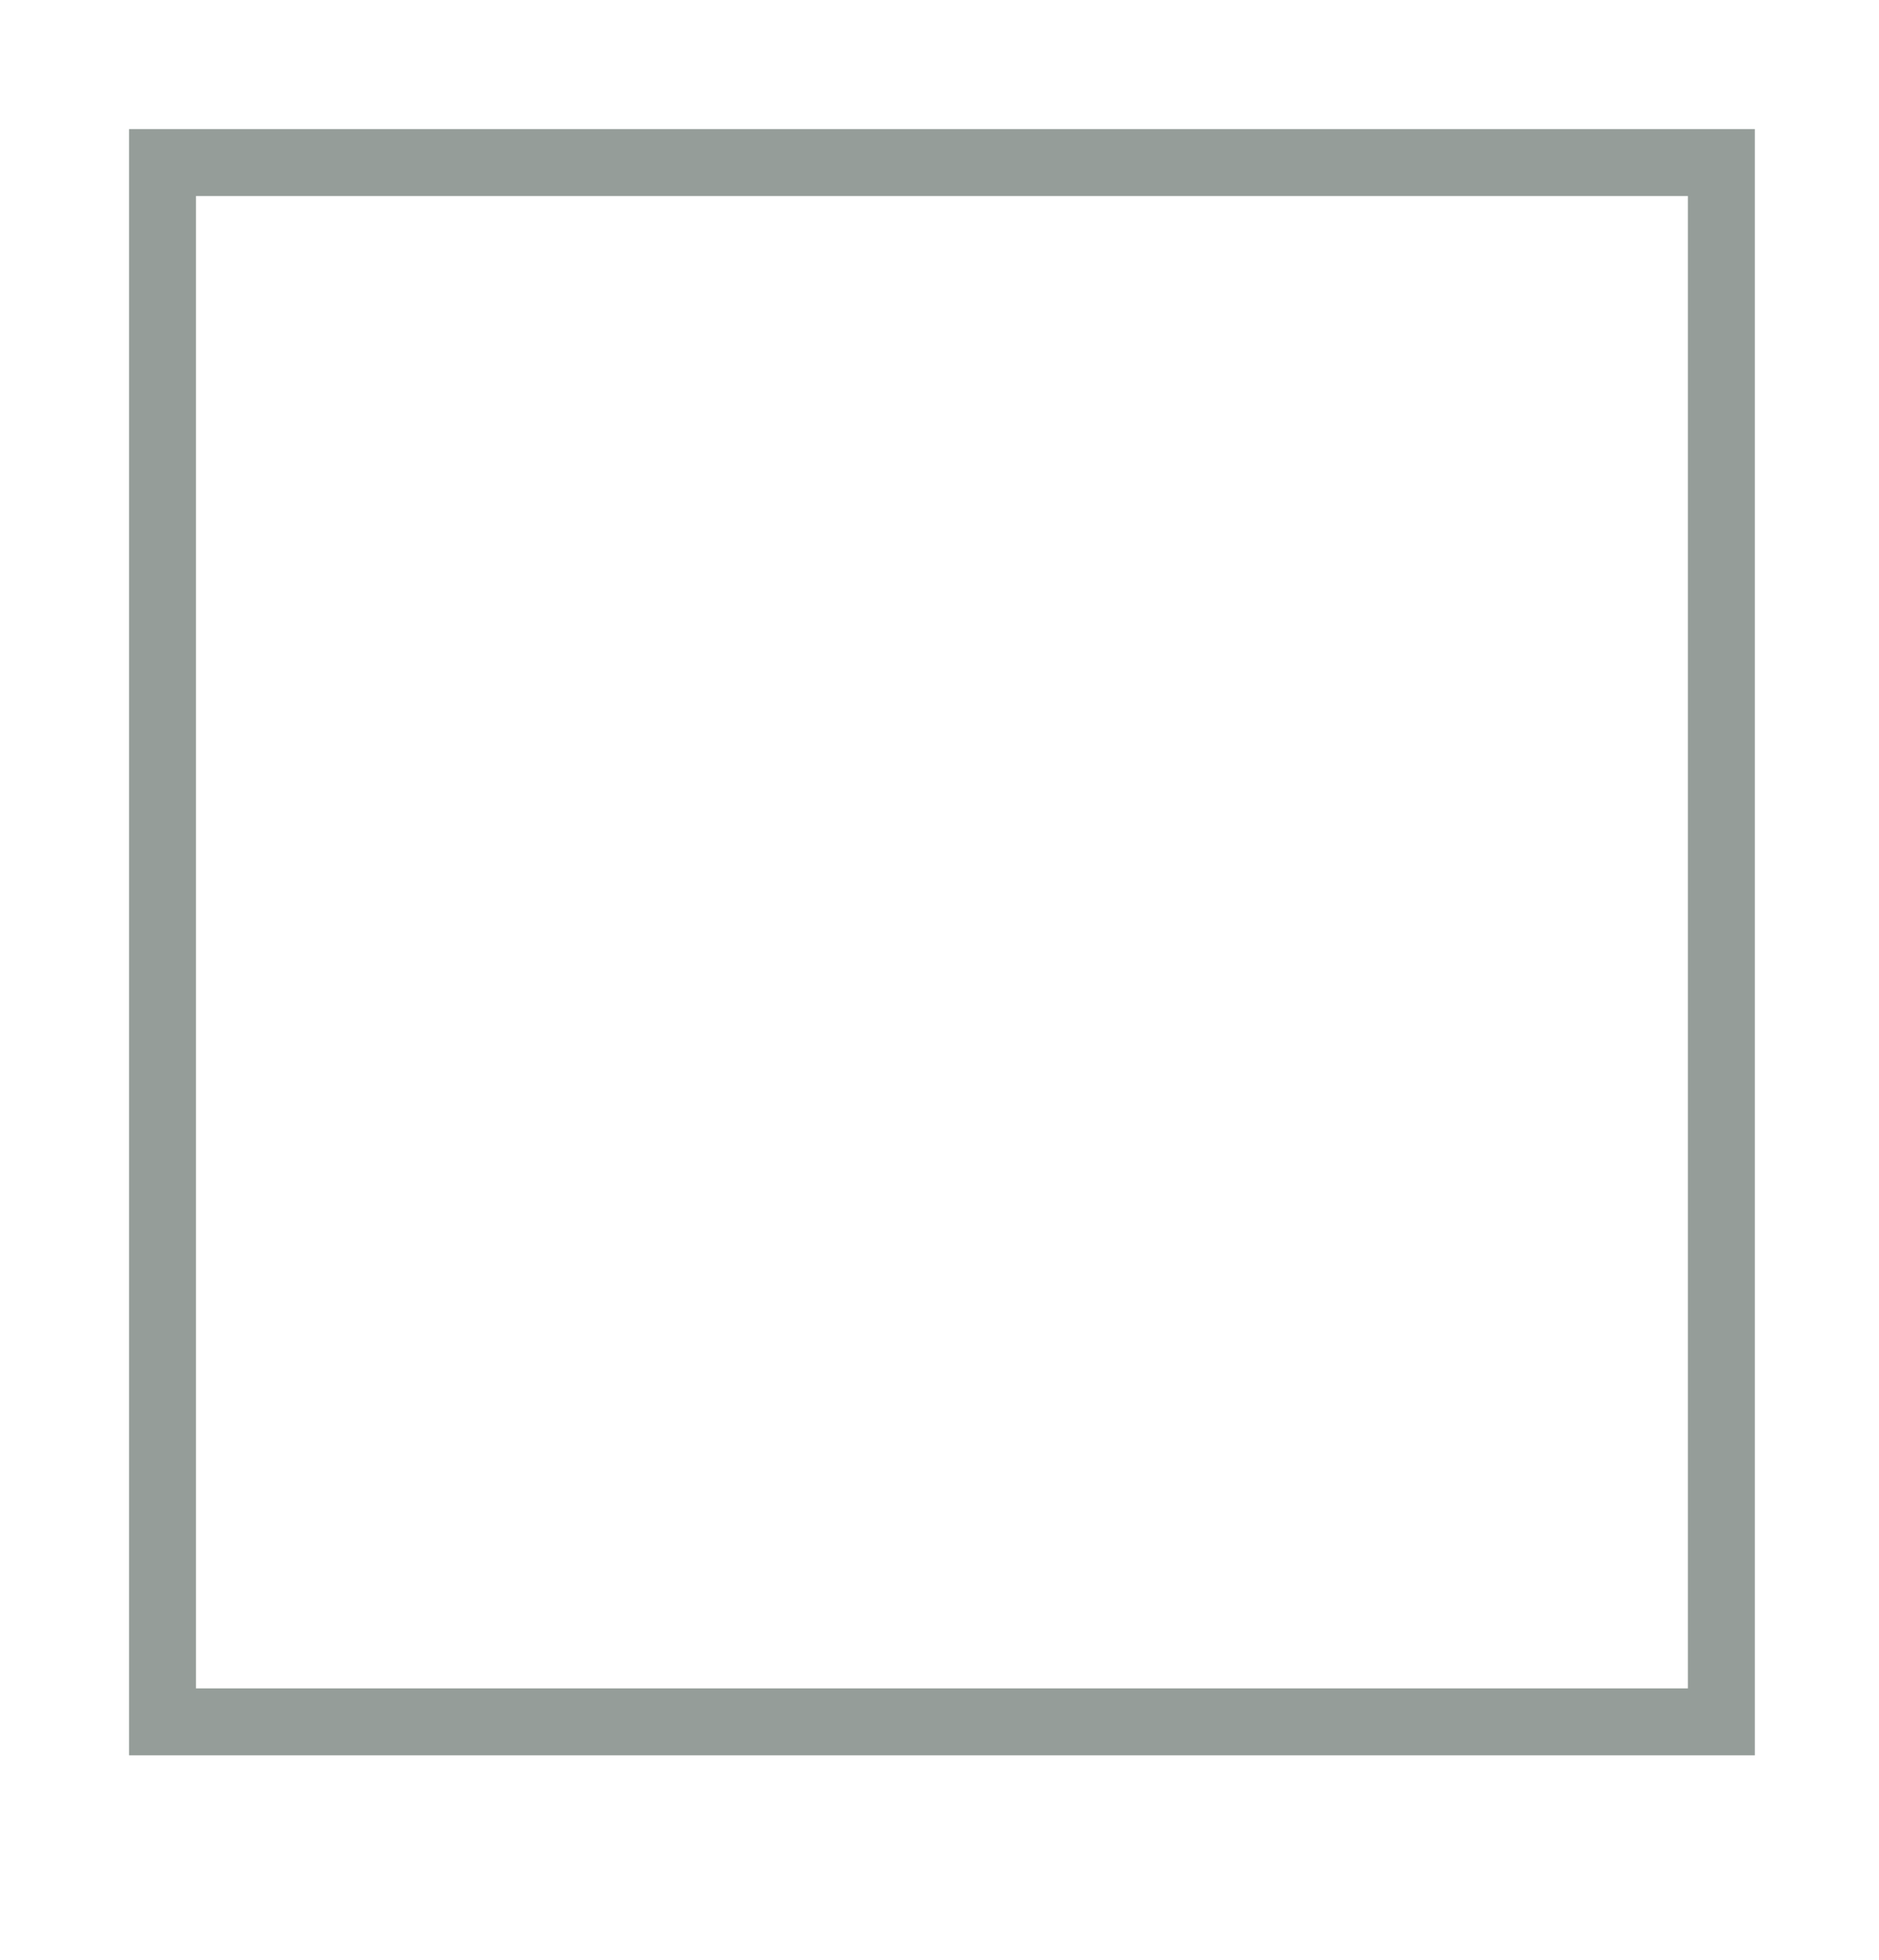 <svg version="1.2" xmlns="http://www.w3.org/2000/svg" viewBox="0 0 233 243" width="233" height="243">
	<title>only-move--svg</title>
	<style>
		.s0 { fill: #959d99 } 
	</style>
	<g id="Layer">
		<g id="Layer">
			<path id="Layer" fill-rule="evenodd" class="s0" d="m217.6 217.6h-201.6v-201.6h201.6zm-193.3-8.3h185v-185h-185z"/>
		</g>
	</g>
	<g id="Layer">
	</g>
	<g id="Layer">
	</g>
	<g id="Layer">
	</g>
	<g id="Layer">
	</g>
	<g id="Layer">
	</g>
	<g id="Layer">
	</g>
	<g id="Layer">
	</g>
	<g id="Layer">
	</g>
	<g id="Layer">
	</g>
	<g id="Layer">
	</g>
	<g id="Layer">
	</g>
	<g id="Layer">
	</g>
	<g id="Layer">
	</g>
	<g id="Layer">
	</g>
	<g id="Layer">
	</g>
</svg>